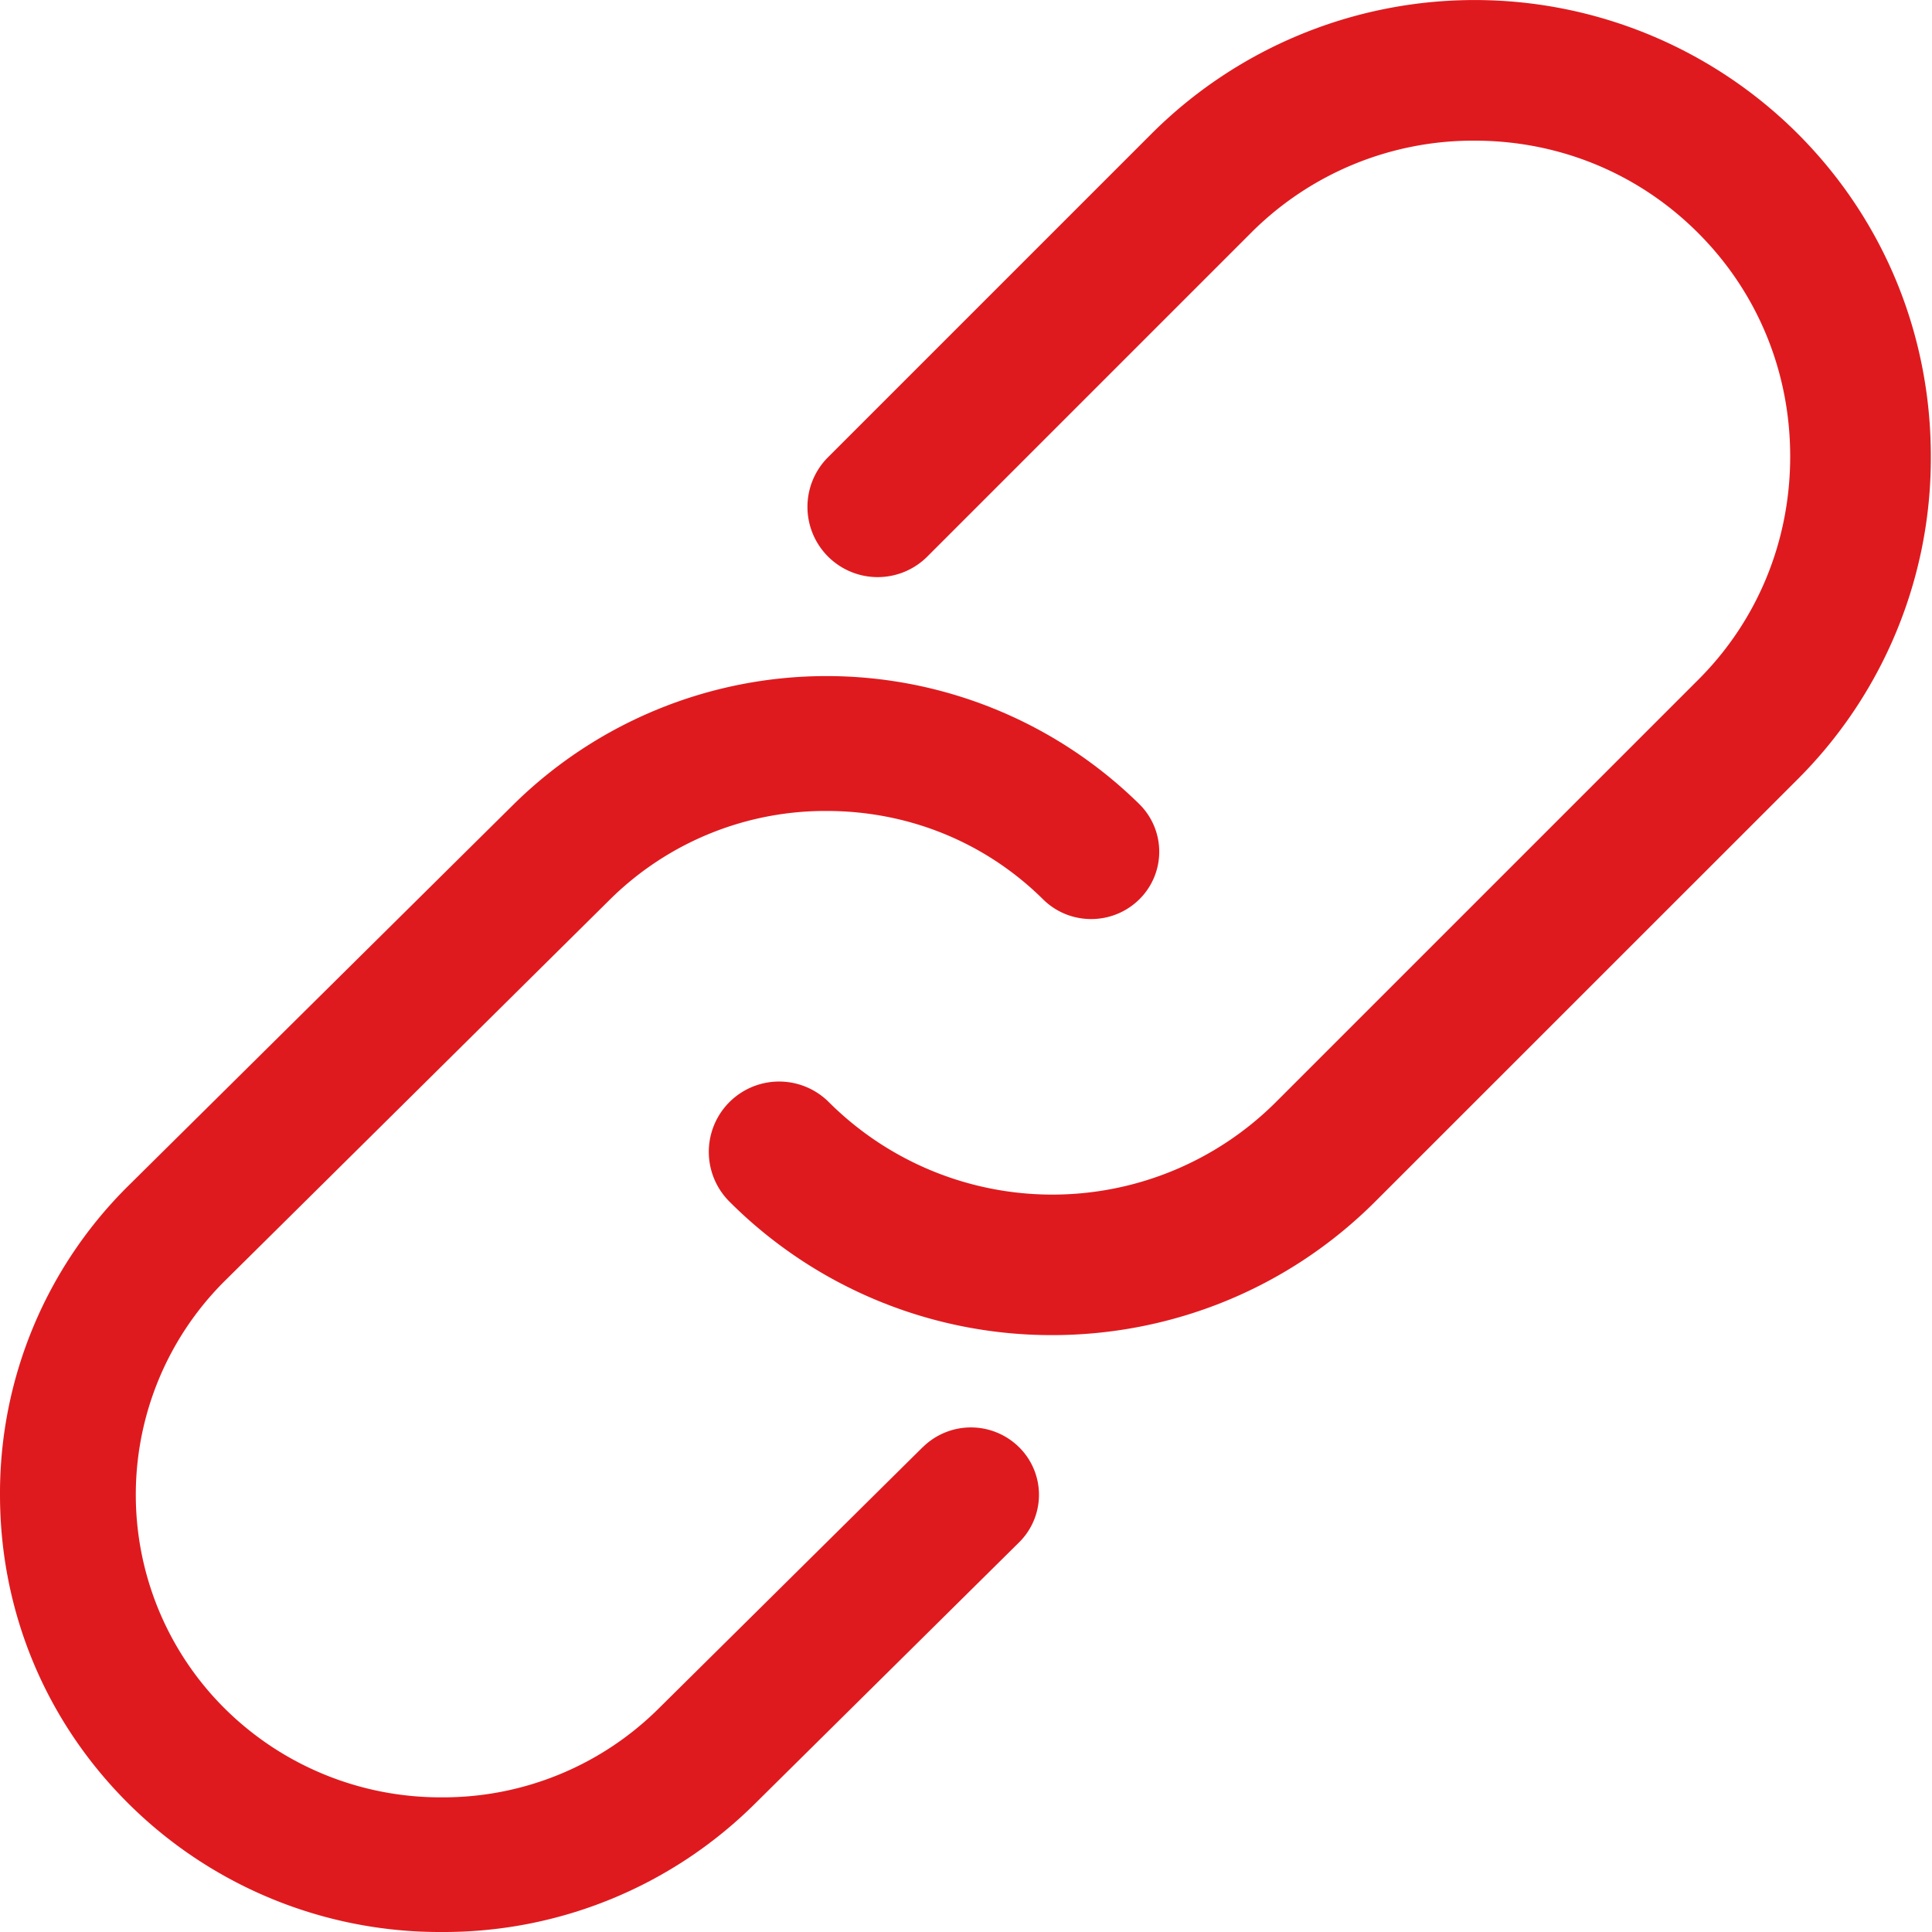 <svg xmlns="http://www.w3.org/2000/svg" width="20" height="20" viewBox="0 0 20 20">
    <g fill="#DF1A1E" fill-rule="evenodd">
        <path d="M18.608 1.382a4.734 4.734 0 0 0-6.685 0L8.58 4.725a.727.727 0 1 0 1.028 1.028l3.343-3.343a3.248 3.248 0 0 1 2.314-.954c.877 0 1.699.34 2.313.955.616.615.954 1.437.954 2.314s-.338 1.7-.954 2.314l-4.37 4.37a3.275 3.275 0 0 1-4.628 0 .727.727 0 0 0-1.029 1.03 4.713 4.713 0 0 0 3.342 1.382c1.21 0 2.422-.462 3.344-1.383l4.371-4.37a4.696 4.696 0 0 0 1.38-3.343c0-1.266-.49-2.454-1.38-3.343"/>
        <path d="M9.553 14.98l-2.74 2.712a3.163 3.163 0 0 1-2.24.914 3.17 3.17 0 0 1-2.241-.914 3.12 3.12 0 0 1 0-4.437L6.316 9.31a3.17 3.17 0 0 1 2.241-.915c.85 0 1.646.326 2.241.915.275.272.72.272.996 0a.692.692 0 0 0 0-.986 4.616 4.616 0 0 0-6.474 0l-3.984 3.944A4.476 4.476 0 0 0 0 15.473c0 1.213.475 2.351 1.336 3.204A4.571 4.571 0 0 0 4.574 20a4.57 4.57 0 0 0 3.236-1.323l2.739-2.71a.692.692 0 0 0 0-.986.709.709 0 0 0-.996 0"/>
    </g>
</svg>
